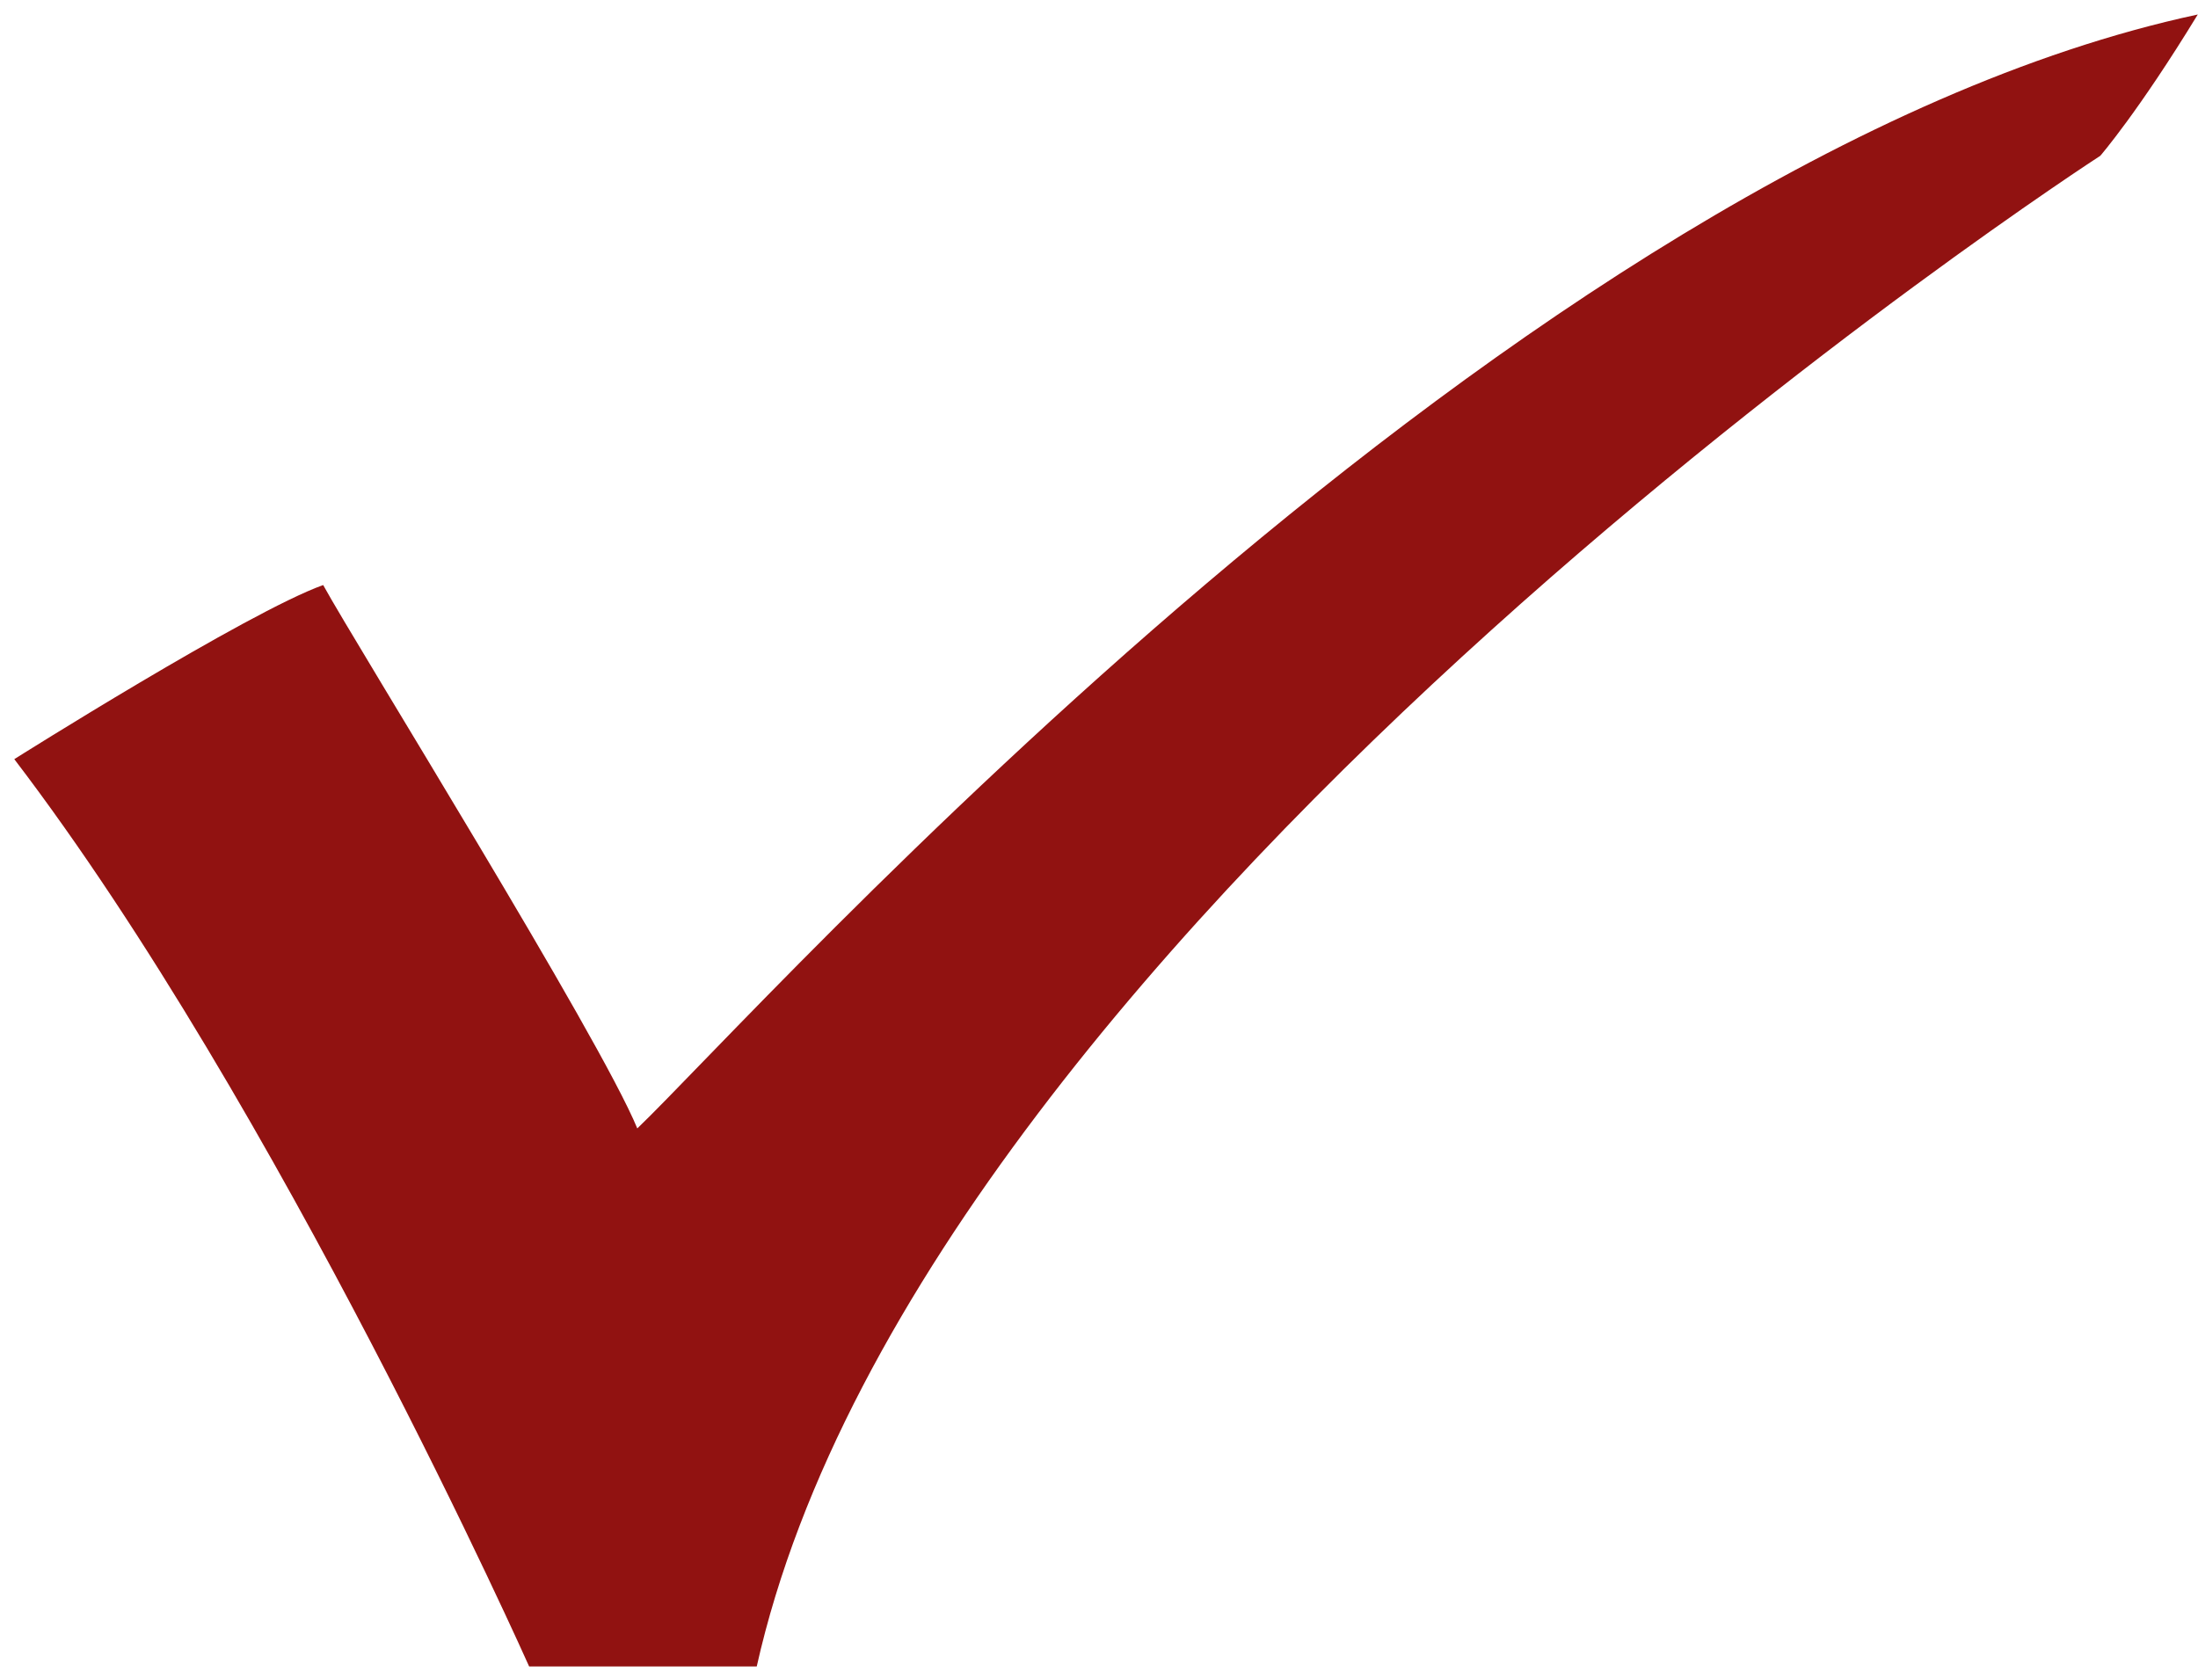 <svg width="140" height="107" viewBox="0 0 140 107" fill="none" xmlns="http://www.w3.org/2000/svg">
<path fill-rule="evenodd" clip-rule="evenodd" d="M0.91 48.358C0.91 48.358 15.753 39.001 20.584 37.267C22.668 41.07 38.179 66.012 40.592 71.88C48.196 64.613 96.504 10.259 139.986 0.923C136.19 7.147 133.777 9.924 133.777 9.924C133.777 9.924 58.901 58.385 48.2 106.154C38.538 106.154 33.703 106.154 33.703 106.154C33.703 106.154 17.816 70.502 0.91 48.358Z" fill="#911211"/>
</svg>

